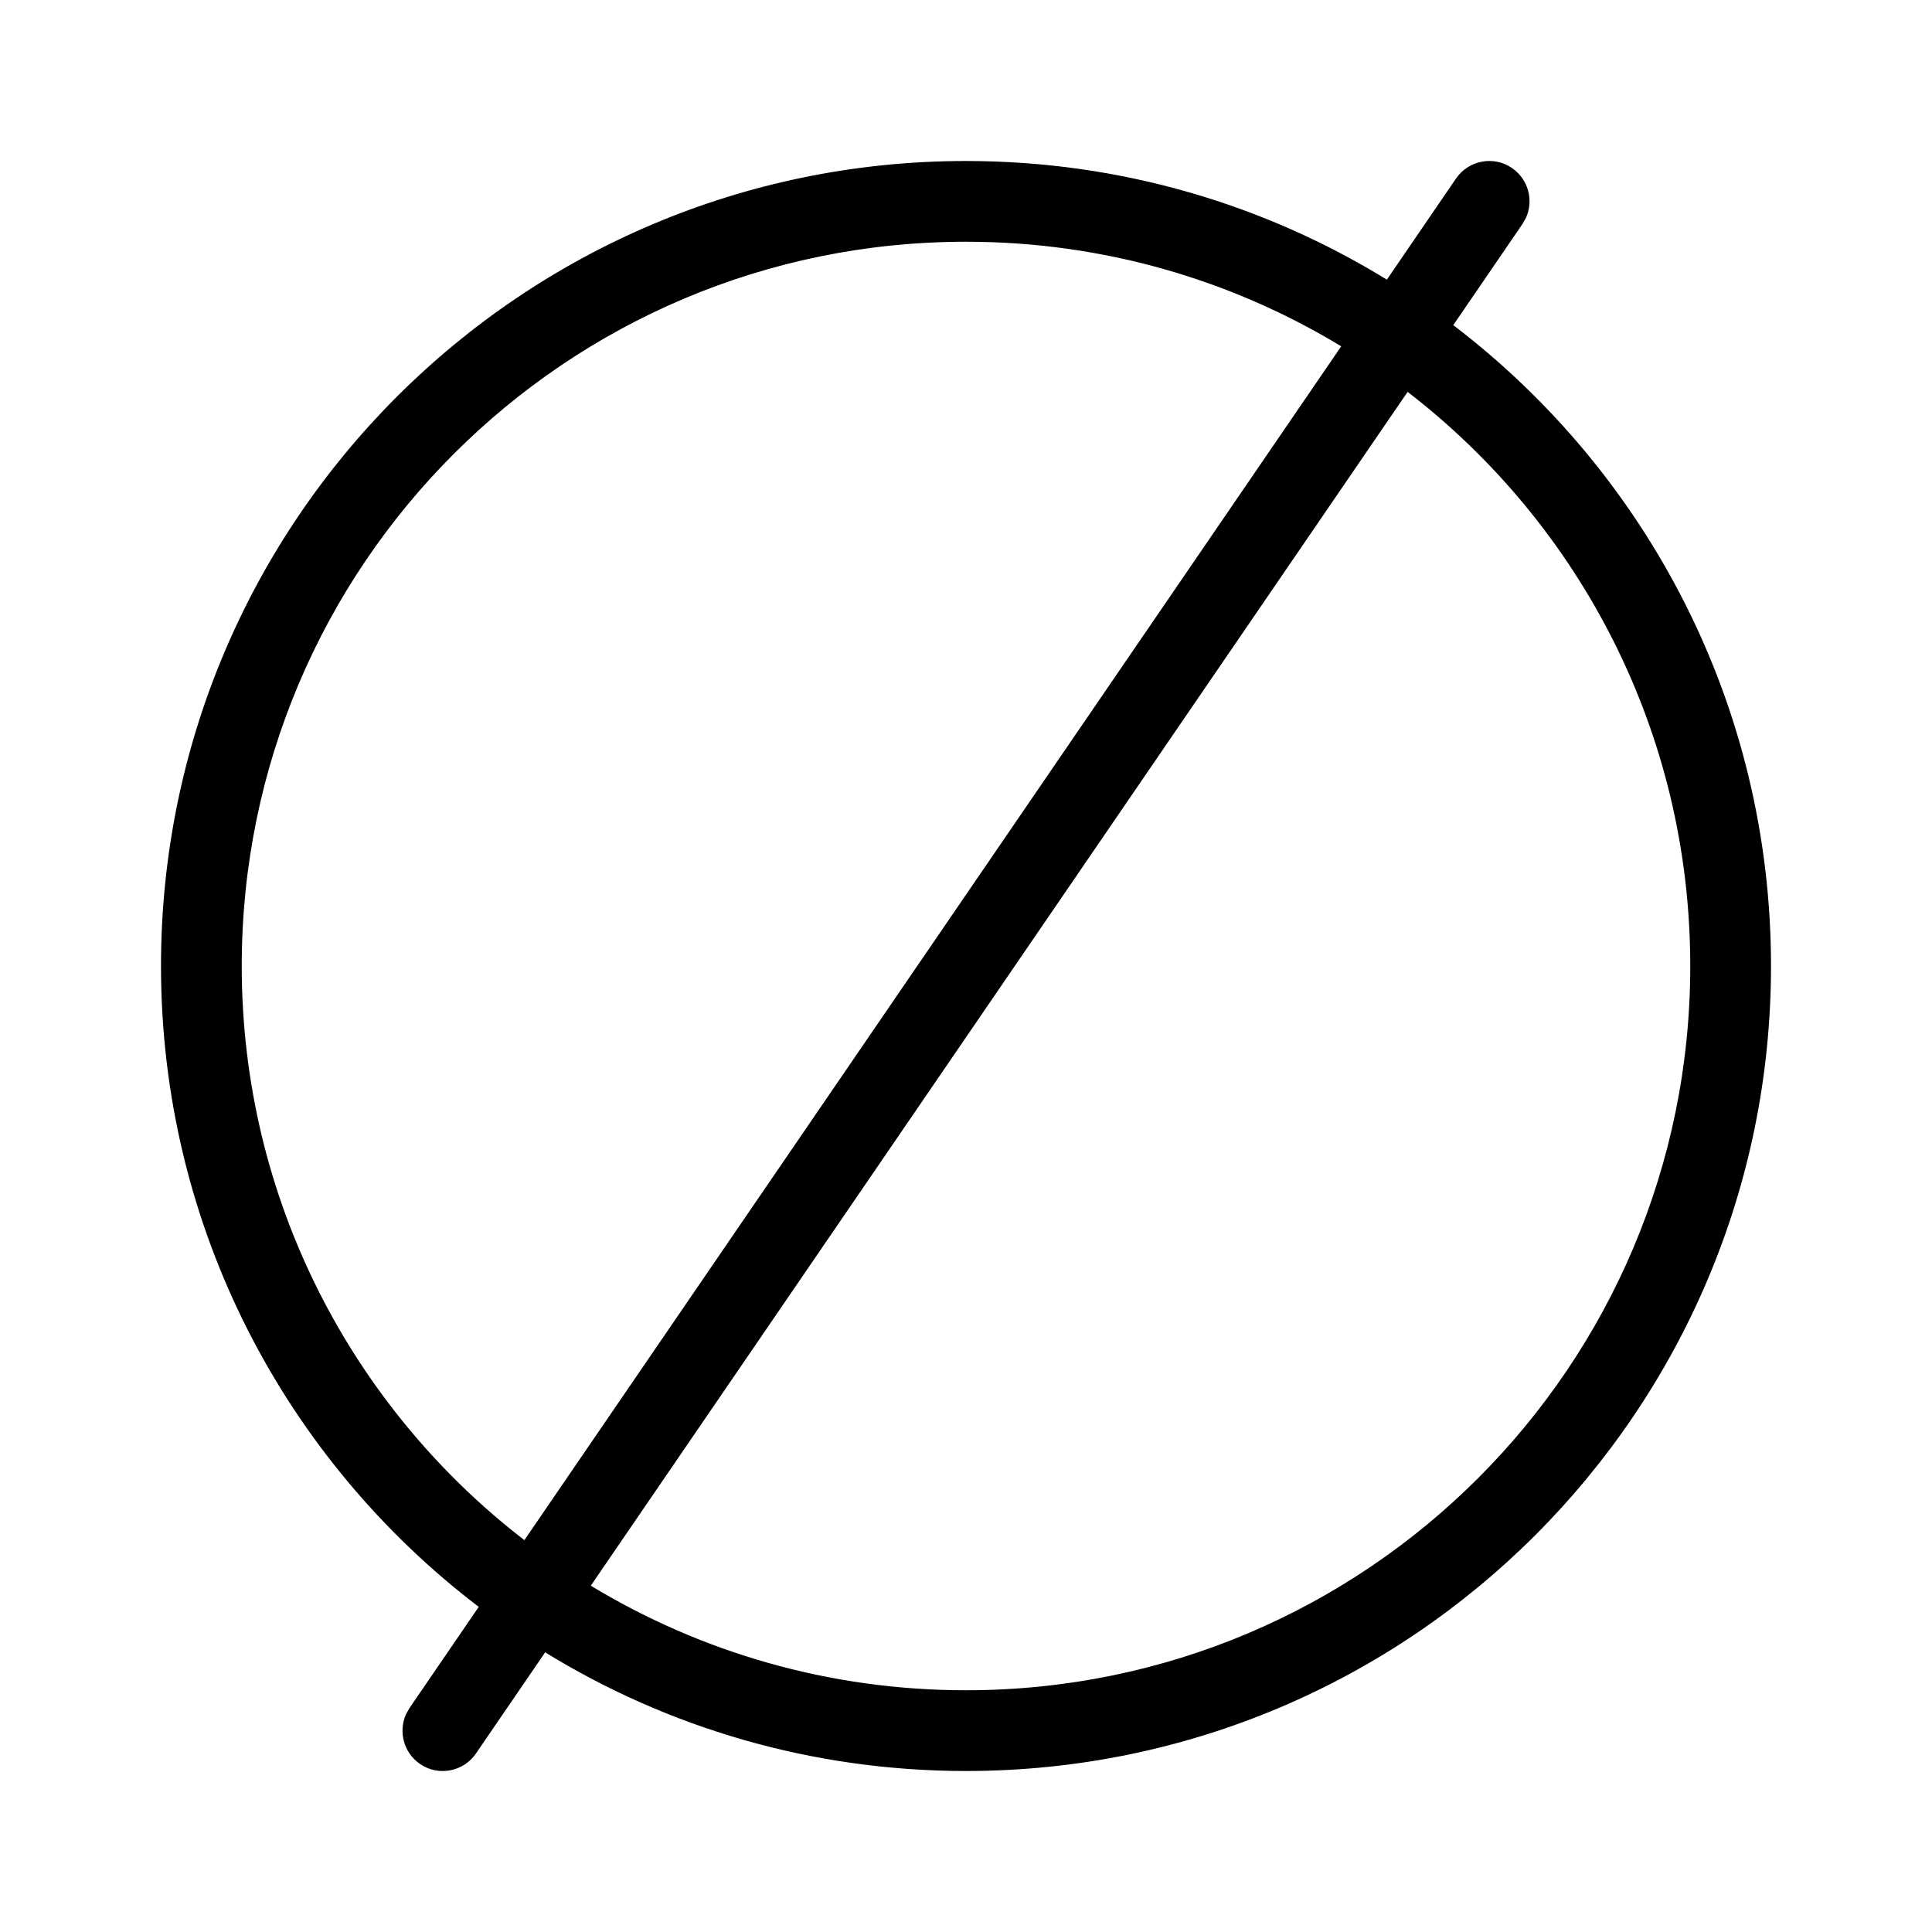 <svg width="24" height="24" viewBox="0 0 24 24" fill="none" xmlns="http://www.w3.org/2000/svg">
<path fill-rule="evenodd" clip-rule="evenodd" d="M18.782 2.087C18.555 1.931 18.243 1.99 18.087 2.218L17.228 3.474C15.707 2.539 13.916 2 12 2C6.477 2 2 6.477 2 12C2 15.248 3.548 18.134 5.947 19.961L5.087 21.218L5.043 21.296C4.947 21.513 5.015 21.774 5.218 21.913C5.446 22.069 5.757 22.01 5.913 21.782L6.772 20.526C8.293 21.461 10.084 22 12 22C17.523 22 22 17.523 22 12C22 8.752 20.452 5.866 18.053 4.039L18.913 2.782L18.957 2.704C19.054 2.487 18.985 2.226 18.782 2.087ZM16.661 4.302C15.302 3.478 13.706 3.003 12 3.003C7.03 3.003 3.003 7.03 3.003 12C3.003 14.904 4.379 17.487 6.514 19.132L16.661 4.302ZM7.339 19.698L17.486 4.868C19.622 6.513 20.997 9.095 20.997 12C20.997 16.969 16.969 20.997 12 20.997C10.294 20.997 8.699 20.522 7.339 19.698Z" fill="currentcolor"/>
</svg>
